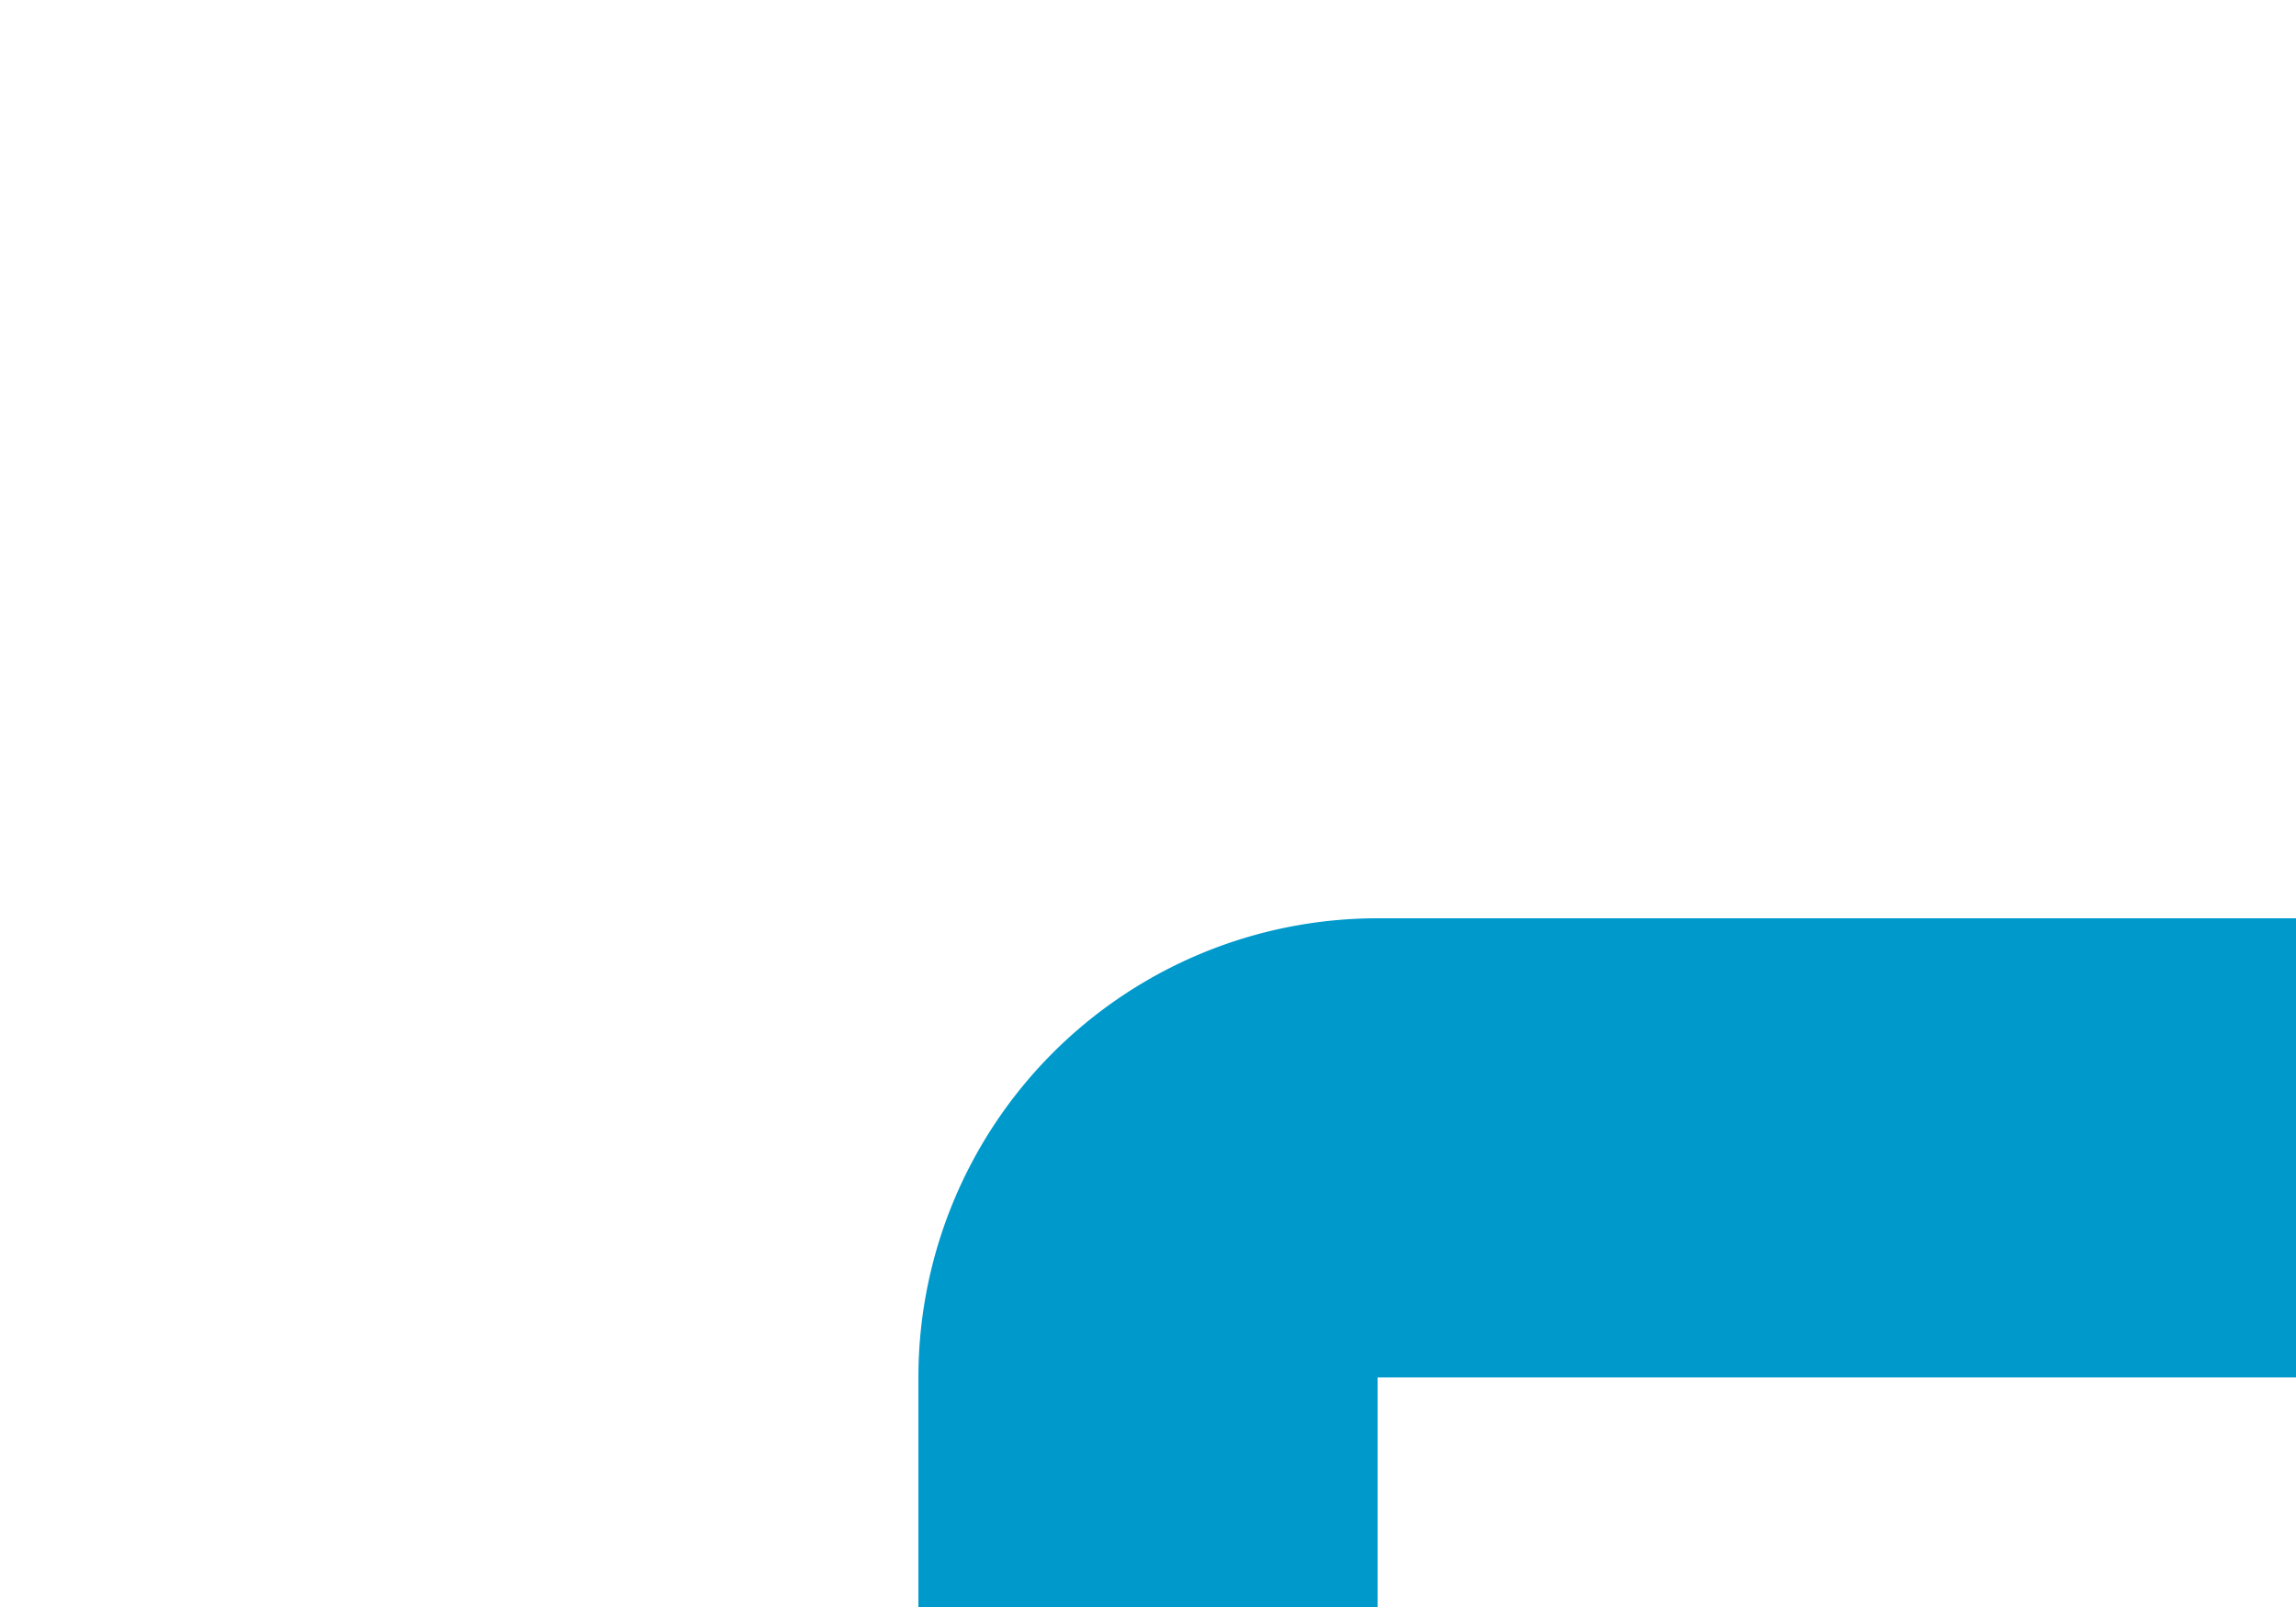 ﻿<?xml version="1.0" encoding="utf-8"?>
<svg version="1.1" xmlns:xlink="http://www.w3.org/1999/xlink" width="10px" height="7px" preserveAspectRatio="xMinYMid meet" viewBox="277 204  10 5" xmlns="http://www.w3.org/2000/svg">
  <path d="M 328 208  L 283 208  A 1 1 0 0 0 282 209 L 282 210  " stroke-width="2" stroke="#0099cc" fill="none" />
</svg>